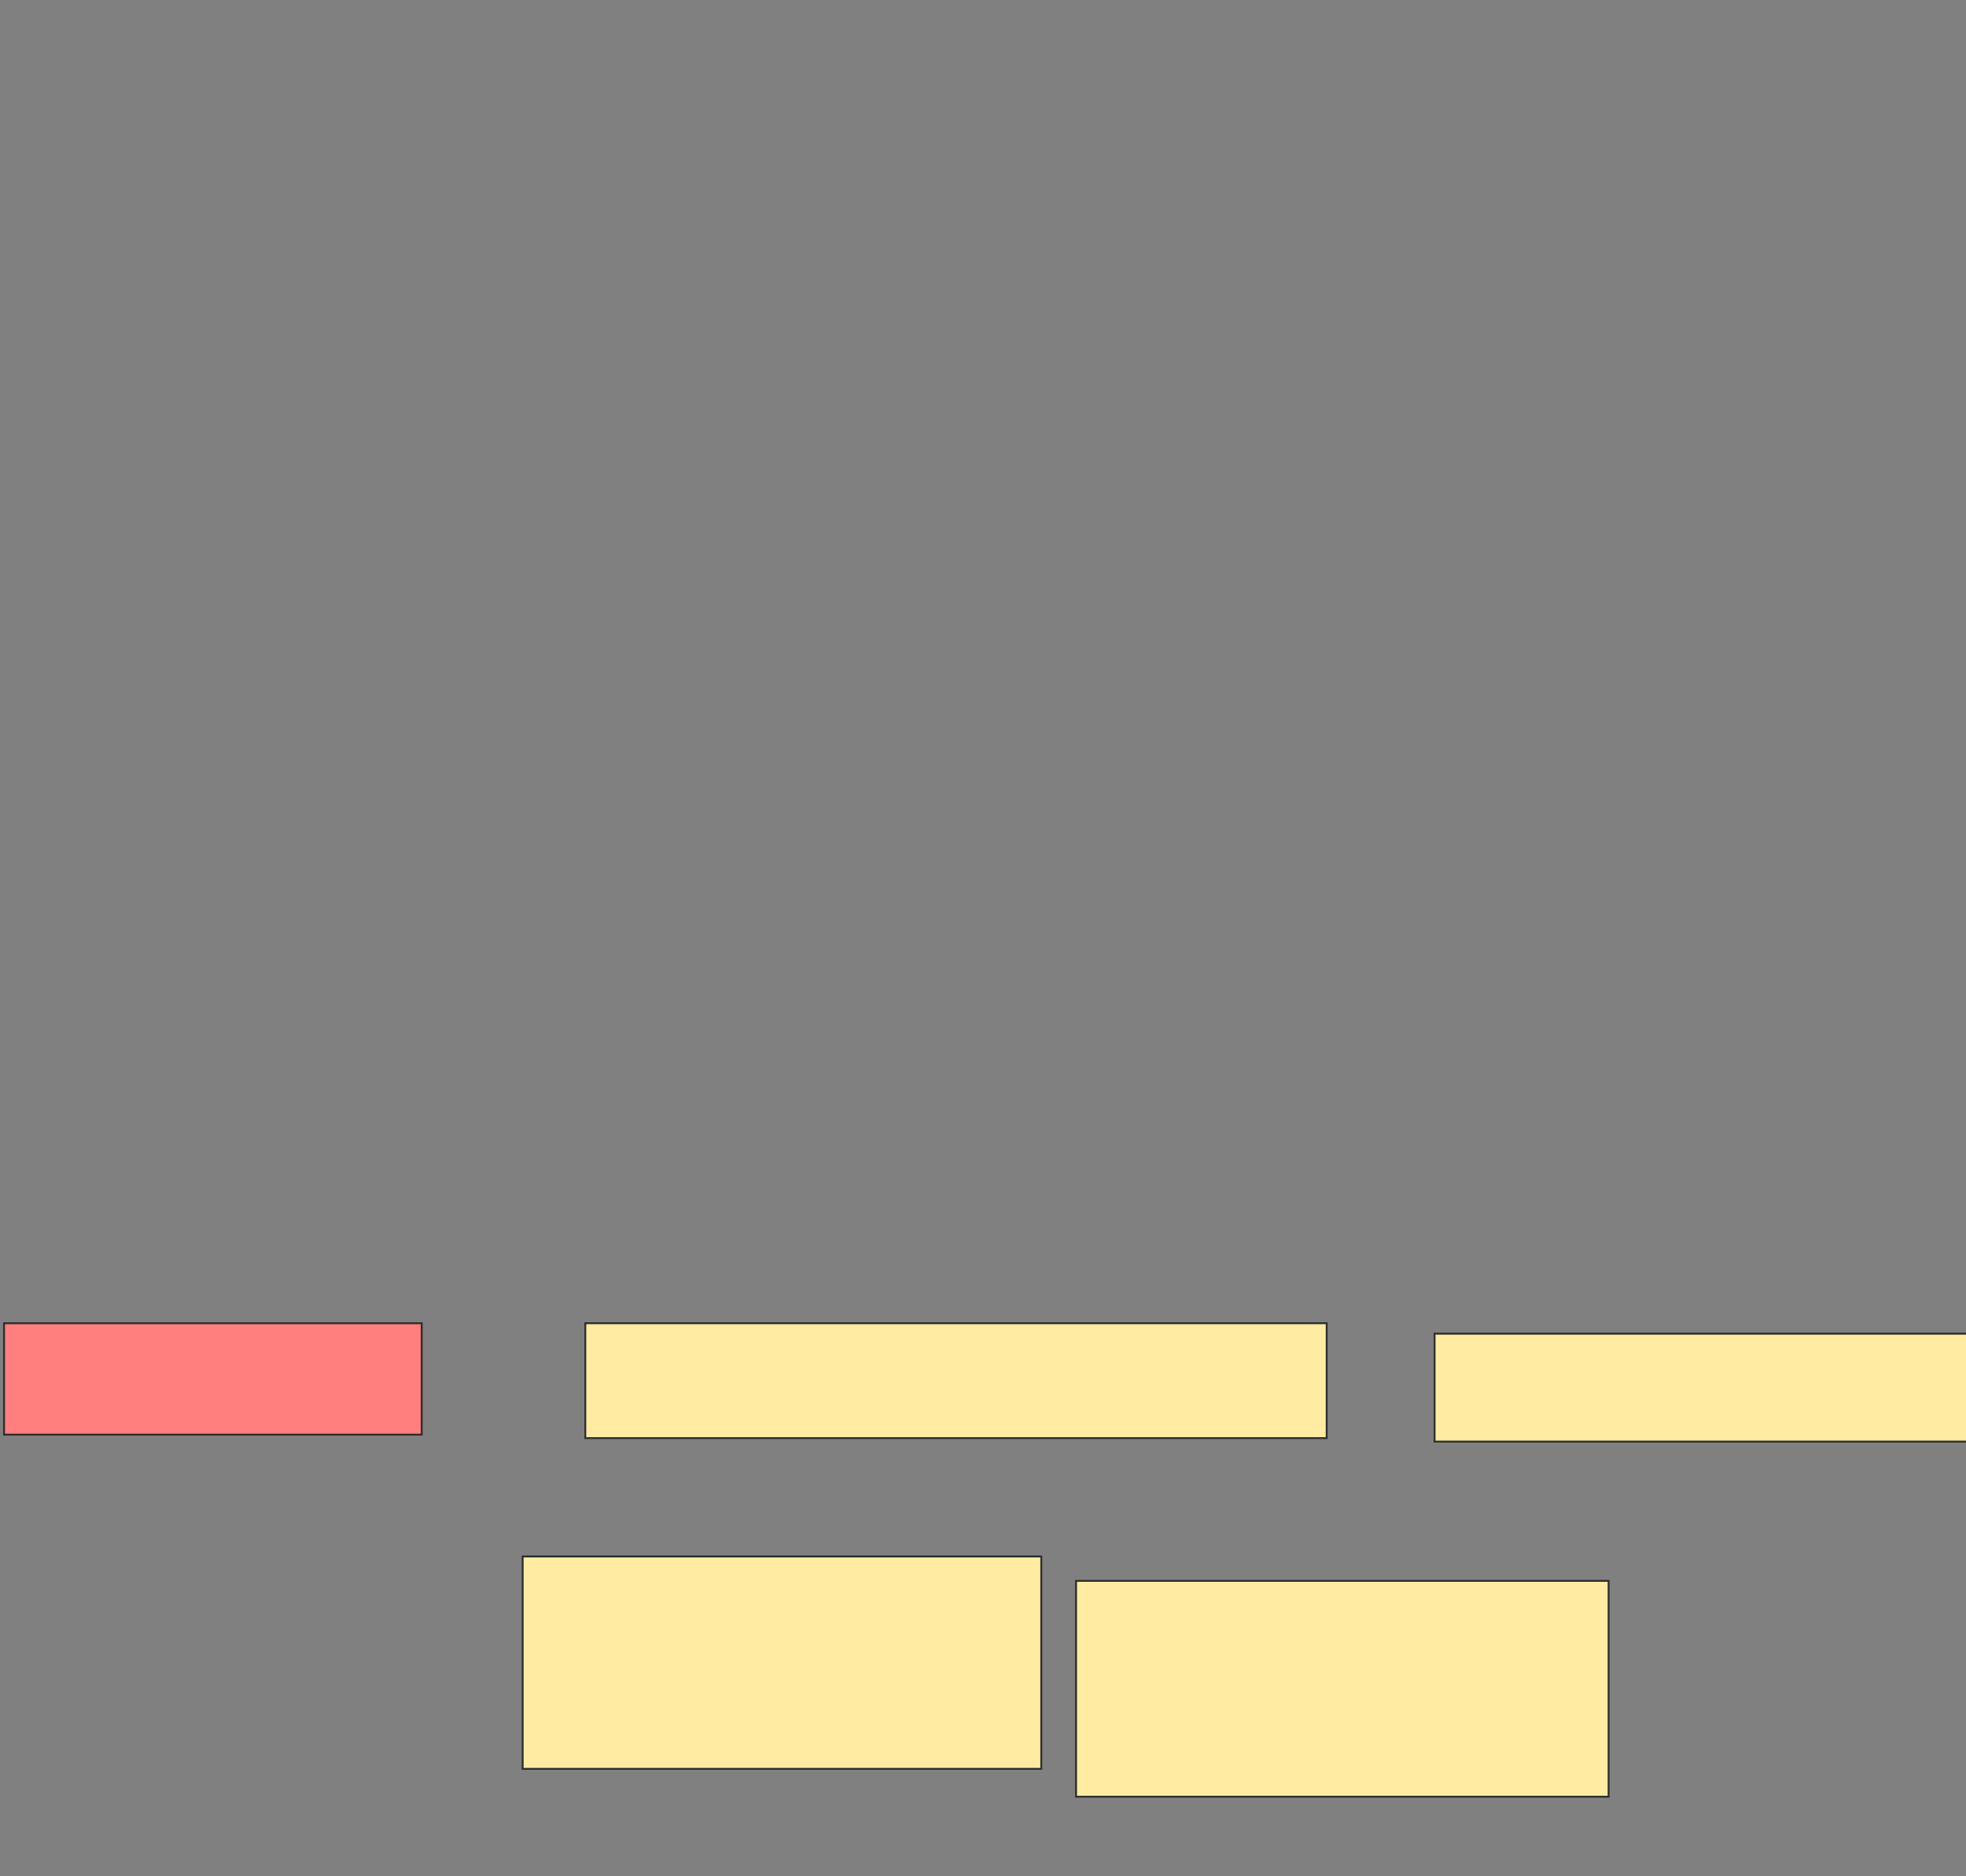 <svg xmlns="http://www.w3.org/2000/svg" width="1046" height="998">
 <rect width="100%" height="100%" fill="#808080" stroke="none"/>
 <!-- Created with Image Occlusion Enhanced -->
 <g>
  <title>Labels</title>
 </g>
 <g>
  <title>Masks</title>
  <rect id="596f632b4c9843f9a3078e57a1b83605-ao-1" height="61.111" width="394.444" y="703.852" x="311.407" stroke="#2D2D2D" fill="#FFEBA2"/>
  <rect id="596f632b4c9843f9a3078e57a1b83605-ao-2" height="57.407" width="283.333" y="709.407" x="763.259" stroke="#2D2D2D" fill="#FFEBA2"/>
  <rect id="596f632b4c9843f9a3078e57a1b83605-ao-3" height="59.259" width="222.222" y="703.852" x="2.148" stroke="#2D2D2D" fill="#FF7E7E" class="qshape"/>
  <rect id="596f632b4c9843f9a3078e57a1b83605-ao-4" height="112.963" width="275.926" y="827.926" x="278.074" stroke="#2D2D2D" fill="#FFEBA2"/>
  <rect id="596f632b4c9843f9a3078e57a1b83605-ao-5" height="114.815" width="283.333" y="840.889" x="572.518" stroke="#2D2D2D" fill="#FFEBA2"/>
 </g>
</svg>